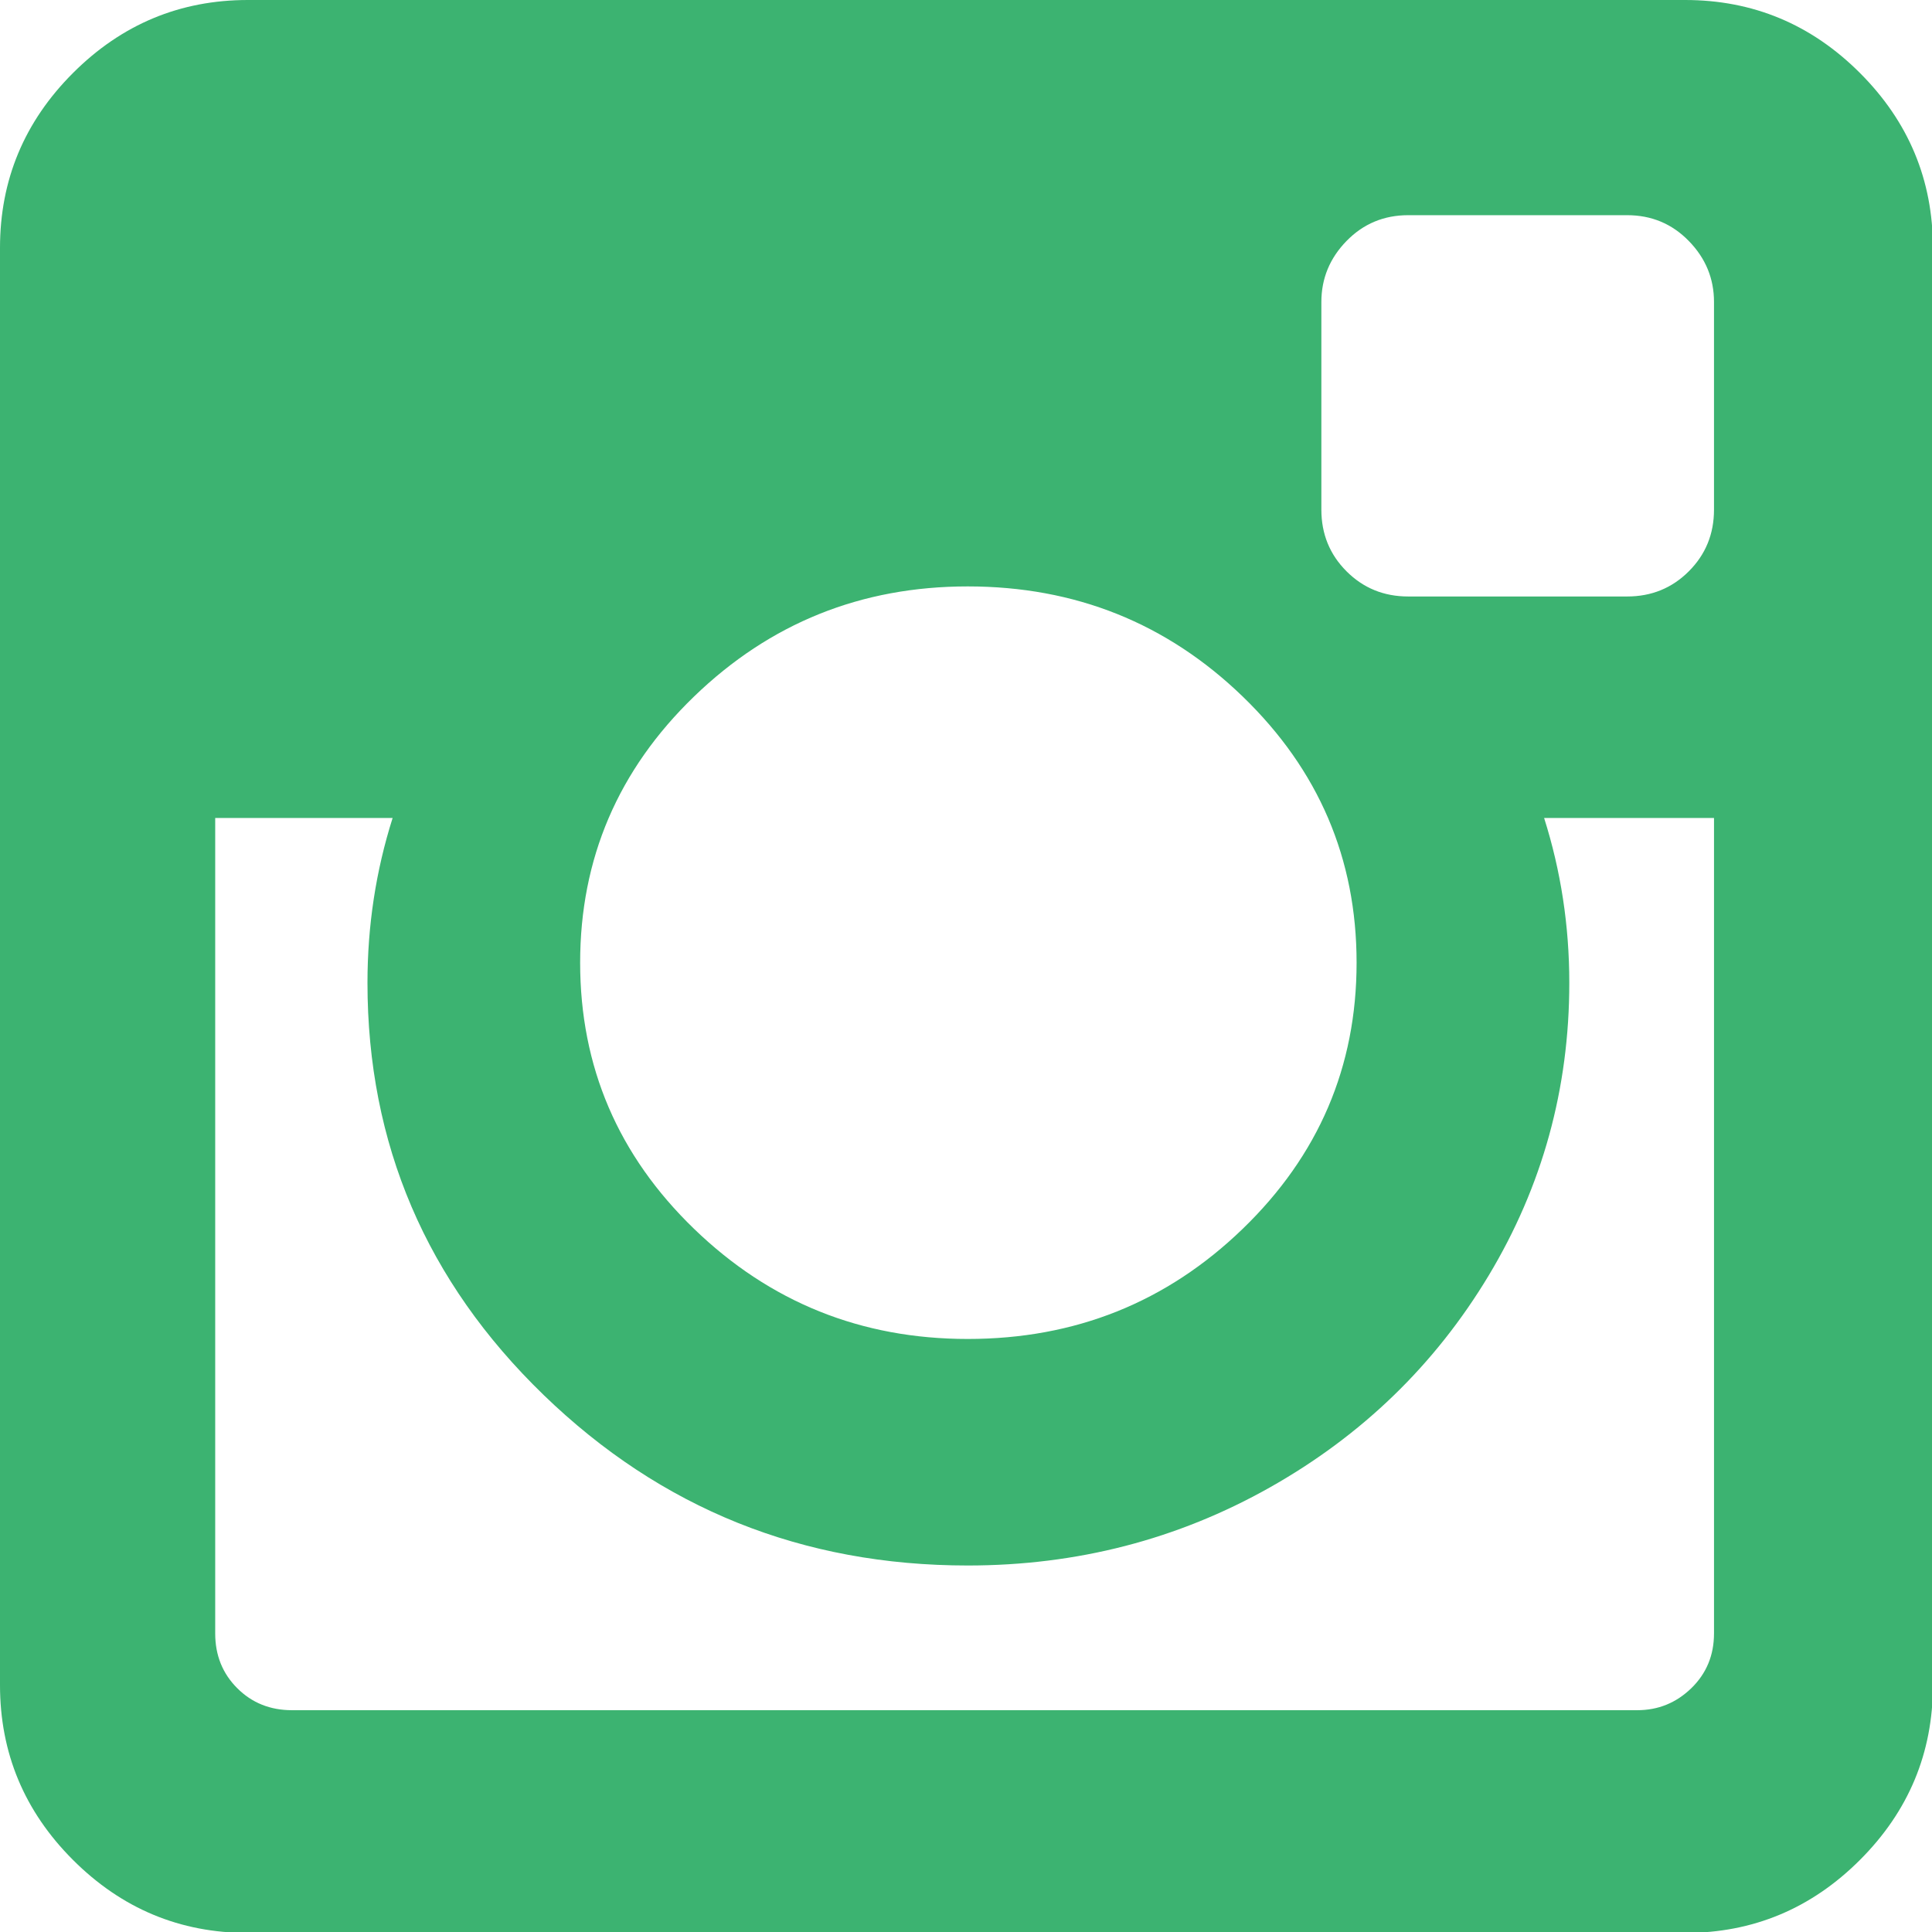 <?xml version="1.0" encoding="UTF-8" standalone="no"?>
<!-- Generator: Adobe Illustrator 16.0.0, SVG Export Plug-In . SVG Version: 6.00 Build 0)  -->

<svg
   xmlns:dc="http://purl.org/dc/elements/1.1/"
   xmlns:cc="http://creativecommons.org/ns#"
   xmlns:rdf="http://www.w3.org/1999/02/22-rdf-syntax-ns#"
   xmlns:svg="http://www.w3.org/2000/svg"
   xmlns="http://www.w3.org/2000/svg"
   xmlns:sodipodi="http://sodipodi.sourceforge.net/DTD/sodipodi-0.dtd"
   xmlns:inkscape="http://www.inkscape.org/namespaces/inkscape"
   version="1.1"
   id="Capa_1"
   x="0px"
   y="0px"
   width="108.704"
   height="108.705"
   viewBox="0 0 108.704 108.705"
   xml:space="preserve"
   sodipodi:docname="footerinstagramicon-symbol.svg"
   inkscape:version="0.92.3 (2405546, 2018-03-11)"><defs
   id="defs1521" /><sodipodi:namedview
   pagecolor="#ffffff"
   bordercolor="#666666"
   borderopacity="1"
   objecttolerance="10"
   gridtolerance="10"
   guidetolerance="10"
   inkscape:pageopacity="0"
   inkscape:pageshadow="2"
   inkscape:window-width="1920"
   inkscape:window-height="1003"
   id="namedview1519"
   showgrid="false"
   inkscape:zoom="1.0763084"
   inkscape:cx="321.68344"
   inkscape:cy="-53.173713"
   inkscape:window-x="-9"
   inkscape:window-y="-9"
   inkscape:window-maximized="1"
   inkscape:current-layer="Capa_1" />
<g
   id="g1486"
   style="fill:#3cb371;fill-opacity:1"
   transform="matrix(0.248,0,0,0.248,-2.4788136e-4,0)">
	<path
   d="M 421.981,16.562 C 410.941,5.519 397.711,0 382.298,0 H 56.248 C 40.83,0 27.604,5.521 16.561,16.562 5.52,27.6 0.001,40.828 0.001,56.243 V 382.29 c 0,15.413 5.518,28.644 16.56,39.683 11.043,11.04 24.272,16.563 39.687,16.563 h 326.046 c 15.41,0 28.644,-5.523 39.684,-16.563 11.043,-11.039 16.557,-24.27 16.557,-39.683 V 56.243 C 438.534,40.825 433.021,27.604 421.981,16.562 Z M 157.462,158.025 c 17.224,-16.652 37.924,-24.982 62.097,-24.982 24.36,0 45.153,8.33 62.381,24.982 17.228,16.655 25.837,36.785 25.837,60.386 0,23.598 -8.609,43.729 -25.837,60.379 -17.228,16.659 -38.014,24.988 -62.381,24.988 -24.172,0 -44.87,-8.336 -62.097,-24.988 -17.228,-16.652 -25.841,-36.781 -25.841,-60.379 0,-23.601 8.613,-43.73 25.841,-60.386 z m 231.403,212.564 c 0,4.945 -1.718,9.083 -5.141,12.416 -3.433,3.33 -7.519,4.996 -12.282,4.996 h -305.2 c -4.948,0 -9.091,-1.666 -12.419,-4.996 -3.333,-3.326 -4.998,-7.471 -4.998,-12.416 V 185.575 H 89.08 c -3.805,11.993 -5.708,24.462 -5.708,37.402 0,36.553 13.322,67.715 39.969,93.511 26.65,25.786 58.721,38.685 96.217,38.685 24.744,0 47.583,-5.903 68.527,-17.703 20.937,-11.807 37.486,-27.839 49.676,-48.112 12.183,-20.272 18.274,-42.4 18.274,-66.38 0,-12.94 -1.91,-25.406 -5.715,-37.402 h 38.547 V 370.59 h -0.002 z m 0,-254.963 c 0,5.52 -1.903,10.184 -5.716,13.99 -3.805,3.809 -8.466,5.711 -13.989,5.711 h -49.676 c -5.517,0 -10.185,-1.903 -13.99,-5.711 -3.806,-3.806 -5.708,-8.47 -5.708,-13.99 V 68.522 c 0,-5.33 1.902,-9.945 5.708,-13.848 3.806,-3.901 8.474,-5.854 13.99,-5.854 h 49.676 c 5.523,0 10.185,1.952 13.989,5.854 3.812,3.903 5.716,8.518 5.716,13.848 z"
   id="path1484"
   style="fill:#3cb371;fill-opacity:1"
   inkscape:connector-curvature="0" />
</g>
<g
   id="g1488"
   transform="translate(-0.001)">
</g>
<g
   id="g1490"
   transform="translate(-0.001)">
</g>
<g
   id="g1492"
   transform="translate(-0.001)">
</g>
<g
   id="g1494"
   transform="translate(-0.001)">
</g>
<g
   id="g1496"
   transform="translate(-0.001)">
</g>
<g
   id="g1498"
   transform="translate(-0.001)">
</g>
<g
   id="g1500"
   transform="translate(-0.001)">
</g>
<g
   id="g1502"
   transform="translate(-0.001)">
</g>
<g
   id="g1504"
   transform="translate(-0.001)">
</g>
<g
   id="g1506"
   transform="translate(-0.001)">
</g>
<g
   id="g1508"
   transform="translate(-0.001)">
</g>
<g
   id="g1510"
   transform="translate(-0.001)">
</g>
<g
   id="g1512"
   transform="translate(-0.001)">
</g>
<g
   id="g1514"
   transform="translate(-0.001)">
</g>
<g
   id="g1516"
   transform="translate(-0.001)">
</g>
</svg>